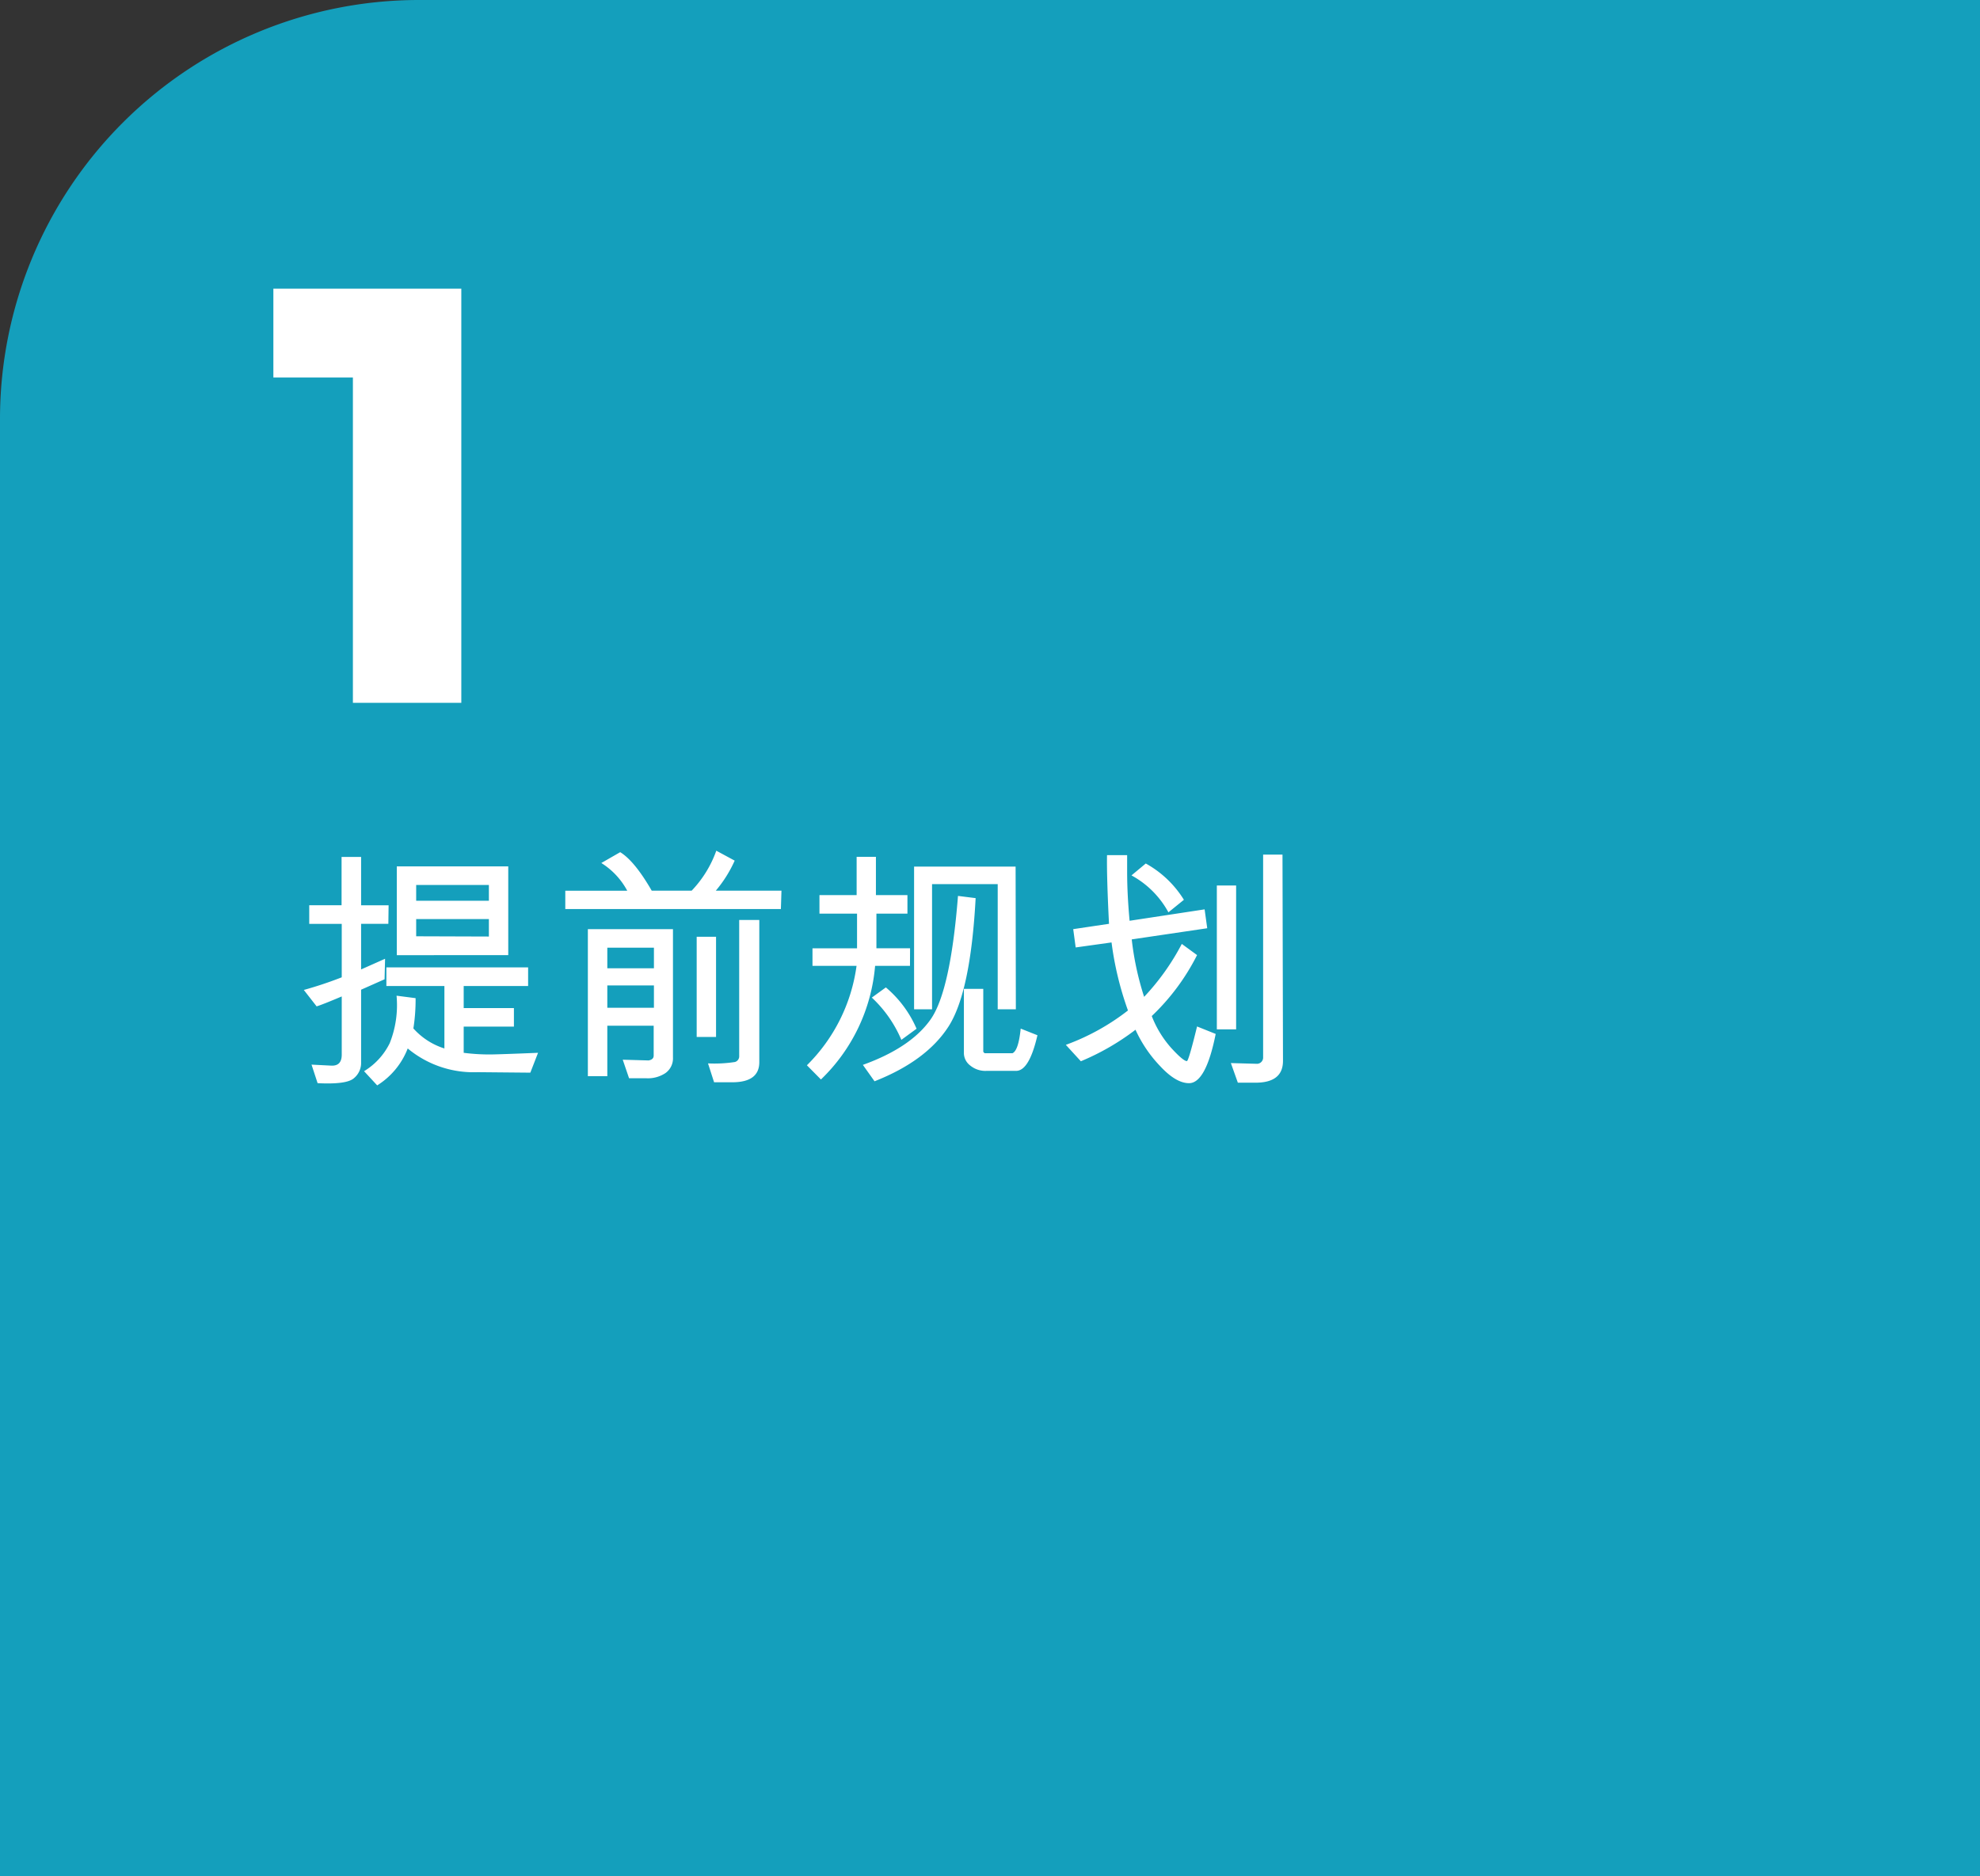 <svg xmlns="http://www.w3.org/2000/svg" viewBox="0 0 241.26 228.63"><rect x="0" y="0" width="241.26" height="228.63" fill="#333333" stroke="none"/><defs><style>.cls-1{fill:#149fbc}.cls-2{fill:#fff}</style></defs><title>1CH</title><g id="Layer_2" data-name="Layer 2"><g id="Layer_1-2" data-name="Layer 1"><path id="_Rectangle_" data-name="&amp;lt;Rectangle&amp;gt;" class="cls-1" d="M51.06 0h190.2v228.63H0V51.06A51.06 51.06 0 0 1 51.06 0z"/><path class="cls-2" d="M33.31 35.18h22.9v50.47H43V46h-9.69z" id="_Group_" data-name="&amp;lt;Group&amp;gt;"/><path class="cls-2" d="M47.32 112.58H44v5.56l2.92-1.3-.06 2.5-2.86 1.27v9a2.39 2.39 0 0 1-.86 1.77q-.86.8-4.44.62l-.74-2.26 2.35.12q1.33.09 1.33-1.33v-7.1q-2.36 1-3.06 1.21l-1.56-2a47.53 47.53 0 0 0 4.62-1.54v-6.51h-3.96v-2.27h3.94v-5.89H44v5.89h3.35zm18.24 15.72l-.94 2.42-6.42-.06a12.53 12.53 0 0 1-8.52-2.89 9.22 9.22 0 0 1-3.72 4.5l-1.6-1.73a8.25 8.25 0 0 0 3.13-3.42 12.52 12.52 0 0 0 .83-5.78l2.32.3a22.61 22.61 0 0 1-.27 3.69 8.5 8.5 0 0 0 3.78 2.44v-7.61h-7.07v-2.27h17.27v2.27H56.5v2.69h6.12v2.26H56.5v3.19a24.4 24.4 0 0 0 3.33.2q1.07-.01 5.73-.2zm-3.63-11.9H48.35v-10.82h13.58zm-2.36-6.63v-1.92h-8.86v1.92zm0 4.36V112h-8.86v2.1zm35.58-3.35H68.88v-2.23h7.55a9 9 0 0 0-3.16-3.38l2.3-1.32q1.76 1.08 3.84 4.69h4.87a13.68 13.68 0 0 0 3-4.87l2.24 1.21a15.36 15.36 0 0 1-2.3 3.66h8zM82 128.86a2.2 2.2 0 0 1-.93 1.92 3.87 3.87 0 0 1-2.35.62h-2.07l-.77-2.26 3.15.09q.62-.11.62-.59V125H74v6.15h-2.37v-17.92H82zM79.68 118v-2.51H74V118zm0 4.81v-2.72H74v2.72zm7.57 3.56h-2.36v-12.21h2.36zm5.27 3.07q0 2.41-3.19 2.45h-2.32l-.74-2.3a16.33 16.33 0 0 0 3.28-.17.72.72 0 0 0 .52-.75v-16.56h2.45zm18.36-11.74h-4.25a21.72 21.72 0 0 1-6.6 13.85l-1.71-1.73a21 21 0 0 0 6.05-12.12H99v-2.13h5.43v-4.23h-4.58v-2.26h4.53v-4.66h2.35v4.66h3.84v2.26h-3.78v4.22h4.1zm8-8.25q-.62 11.5-3.32 15.67t-9 6.65l-1.42-2q5.81-2.09 8.24-5.52t3.35-15.07zm-7.19 15.91l-1.86 1.36a15.13 15.13 0 0 0-3.6-5.15l1.71-1.24a13.64 13.64 0 0 1 3.74 5.03zm12.09-2.36h-2.21v-15.26h-8V123h-2.19v-17.39h12.37zm2.63 3.16q-1 4.34-2.6 4.34h-3.6a2.89 2.89 0 0 1-2-.66 1.91 1.91 0 0 1-.76-1.46v-7.87h2.36v7.66q.12.18.21.18h3.35q.73-.33 1-3zm21.72-.16q-1.2 6-3.25 6-1.59 0-3.52-2.08a15.9 15.9 0 0 1-3-4.43 29.89 29.89 0 0 1-6.66 3.84l-1.83-2a27.68 27.68 0 0 0 7.57-4.19 39.15 39.15 0 0 1-2-8.29l-4.37.61-.3-2.23 4.36-.65q-.29-5.81-.24-8.37h2.45v2q0 2.76.3 6l9.14-1.39.32 2.3-9.2 1.36a35.68 35.68 0 0 0 1.51 7 28.81 28.81 0 0 0 4.59-6.45l1.86 1.36a27 27 0 0 1-5.52 7.43 12.75 12.75 0 0 0 2.39 3.91q1.45 1.58 1.89 1.58.21 0 1.24-4.22zm-3.87-16.35l-1.89 1.53a11.21 11.21 0 0 0-4.5-4.5l1.74-1.45a12.63 12.63 0 0 1 4.65 4.43zm6.36 15.79h-2.35v-17.53h2.35zm5.71 3.84q0 2.72-3.5 2.66h-2l-.85-2.39 3.22.09a.76.76 0 0 0 .71-.8v-24.69h2.36z" id="_Group_2" data-name="&amp;lt;Group&amp;gt;"/></g></g></svg>